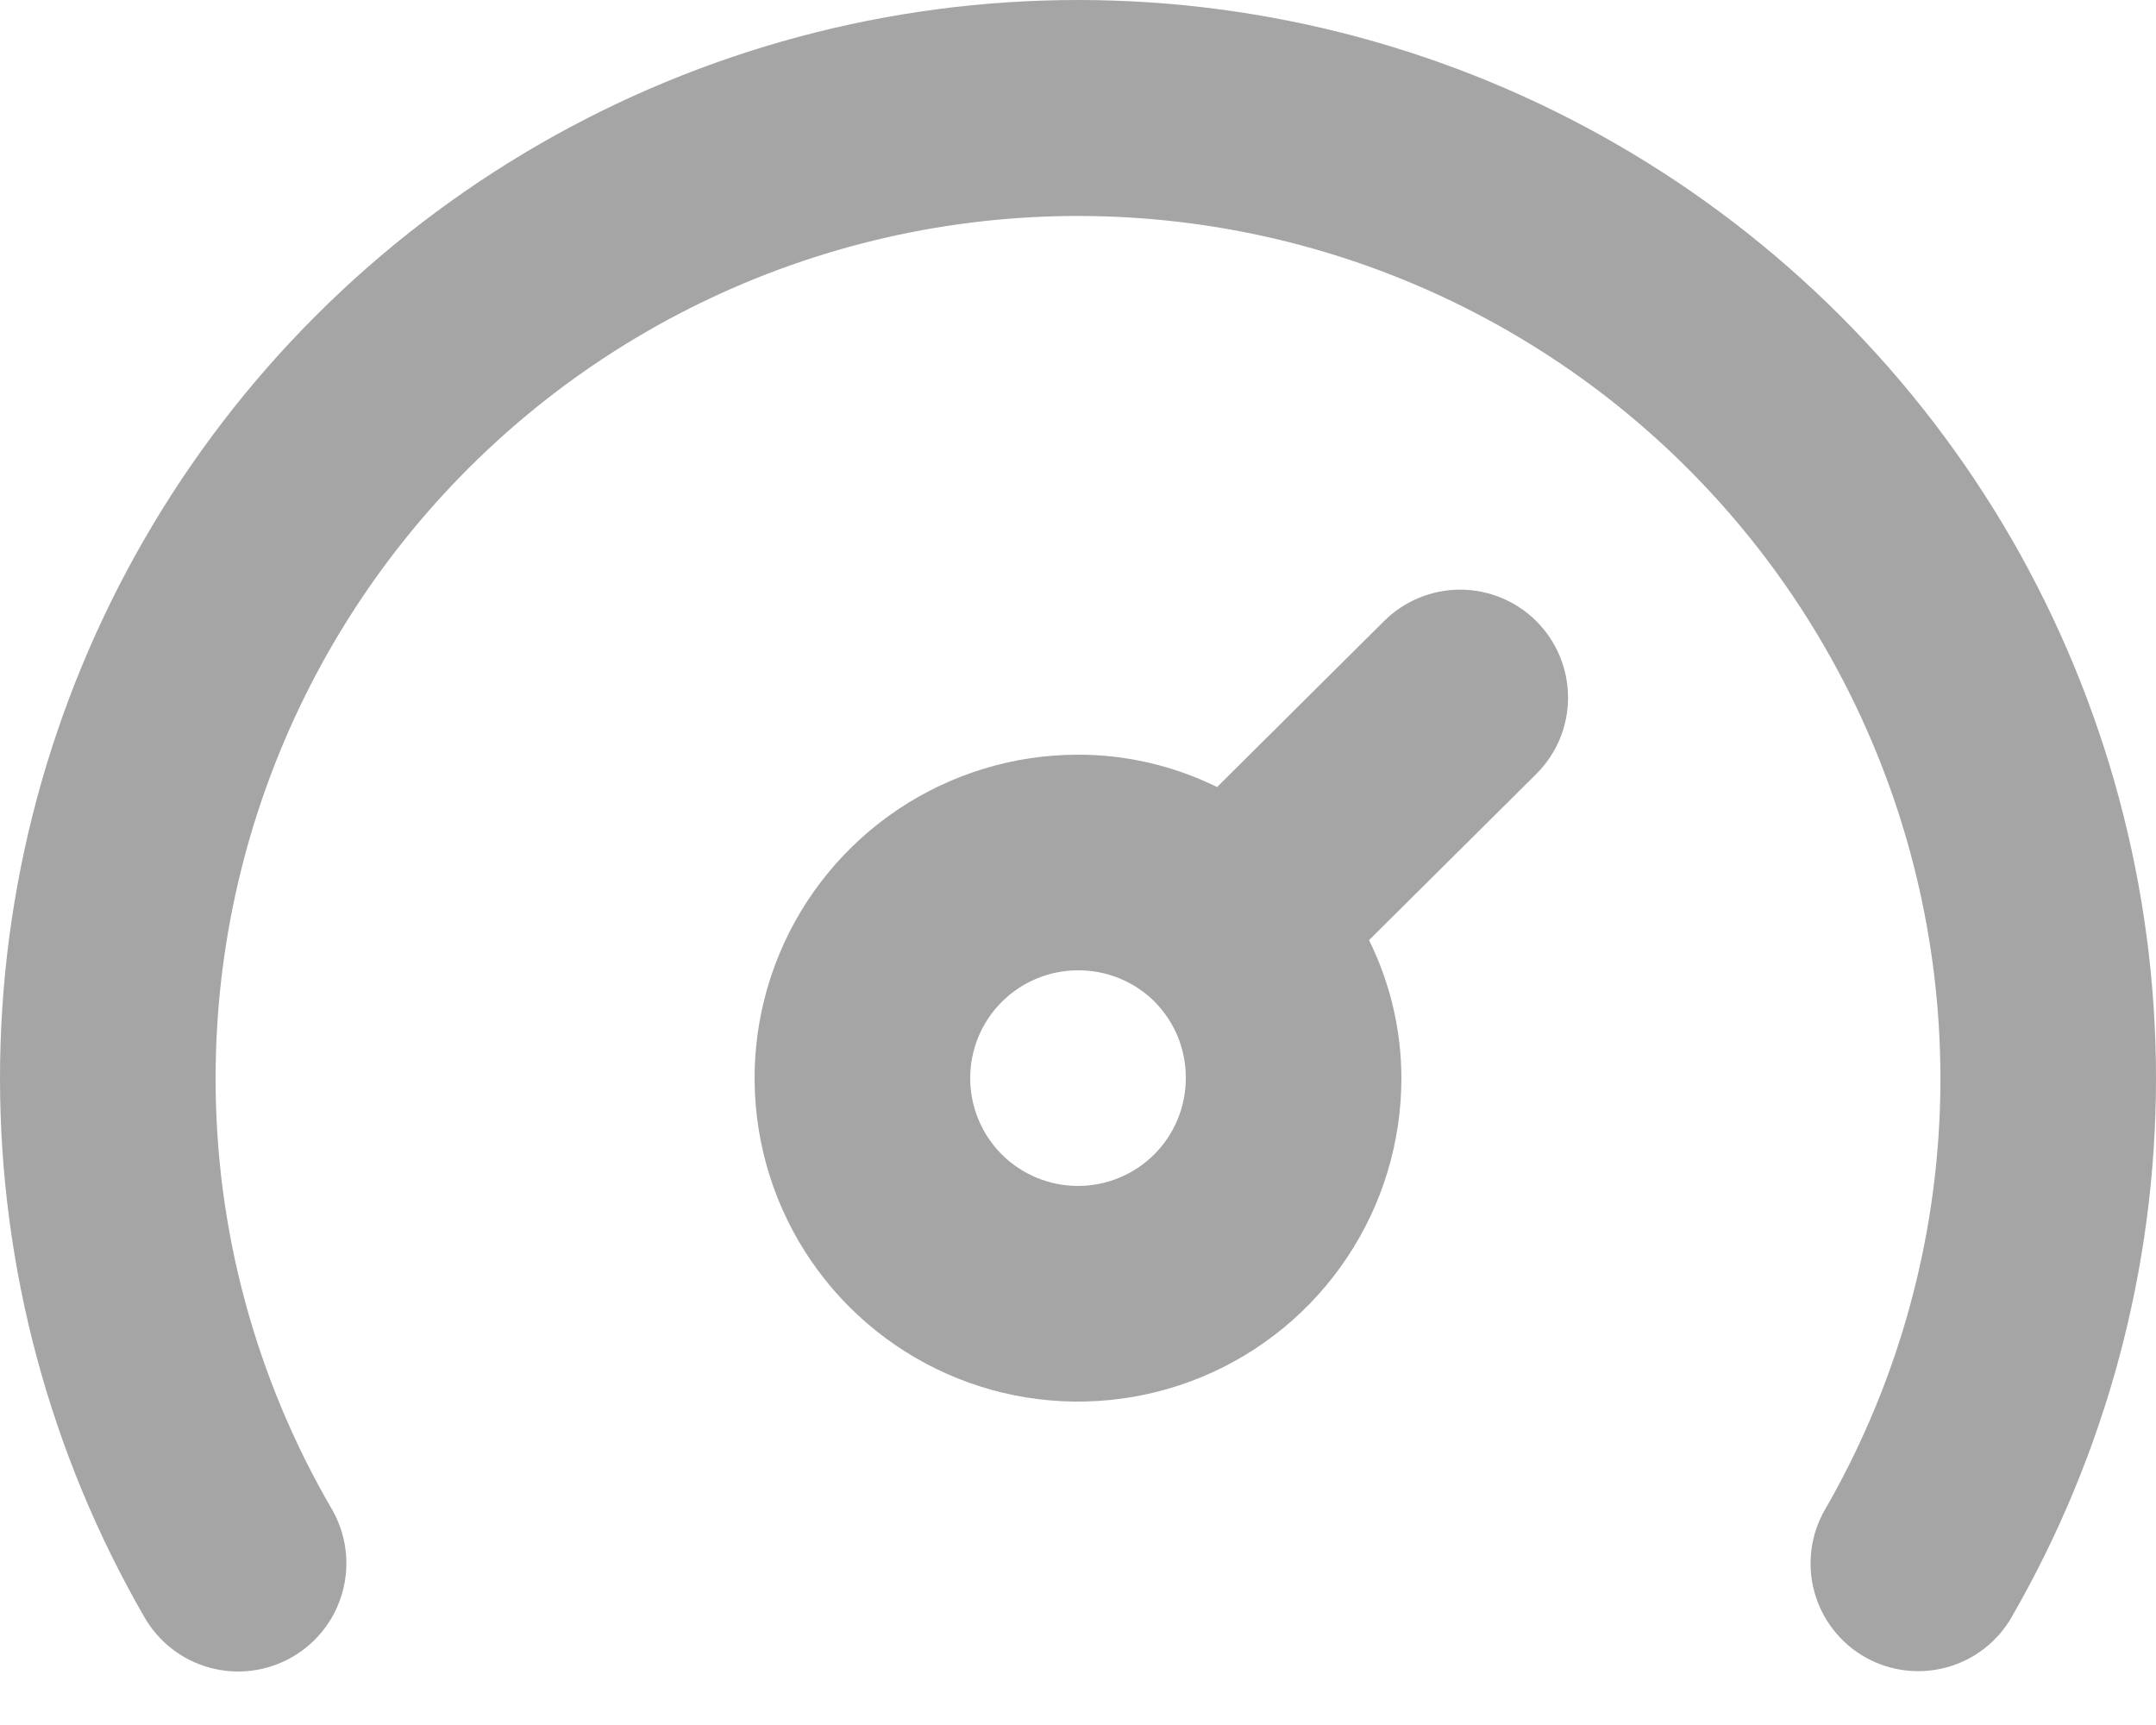 <svg width="35" height="28" viewBox="0 0 35 28" fill="none" xmlns="http://www.w3.org/2000/svg">
<path d="M17.5 0C14.428 7.80381e-05 11.41 0.809 8.75 2.345C6.09 3.881 3.88 6.09 2.345 8.75C0.809 11.411 -1.951e-05 14.429 3.53064e-10 17.501C1.95107e-05 20.573 0.809 23.59 2.345 26.251C2.577 26.654 2.96 26.95 3.409 27.071C3.859 27.192 4.338 27.13 4.742 26.898C5.146 26.666 5.441 26.283 5.562 25.834C5.684 25.384 5.622 24.904 5.39 24.501C4.15 22.376 3.497 19.96 3.5 17.5C3.5 15.354 3.995 13.235 4.945 11.31C5.895 9.385 7.276 7.704 8.979 6.397C10.683 5.09 12.664 4.193 14.77 3.774C16.875 3.356 19.049 3.427 21.123 3.982C23.197 4.538 25.115 5.563 26.73 6.979C28.344 8.394 29.611 10.162 30.433 12.145C31.255 14.128 31.61 16.274 31.471 18.417C31.331 20.559 30.701 22.641 29.628 24.501C29.512 24.7 29.437 24.921 29.407 25.15C29.377 25.379 29.392 25.611 29.453 25.834C29.513 26.057 29.616 26.266 29.758 26.448C29.899 26.631 30.075 26.784 30.275 26.898C30.677 27.126 31.153 27.186 31.599 27.065C32.045 26.944 32.425 26.651 32.655 26.251C34.191 23.59 35 20.573 35 17.501C35 14.429 34.191 11.411 32.656 8.75C31.12 6.09 28.91 3.881 26.25 2.345C23.59 0.809 20.572 7.80381e-05 17.5 0ZM22.47 10.08L19.758 12.775C19.055 12.429 18.283 12.249 17.5 12.25C16.462 12.25 15.447 12.558 14.583 13.135C13.72 13.712 13.047 14.532 12.649 15.491C12.252 16.451 12.148 17.506 12.351 18.525C12.553 19.543 13.053 20.479 13.788 21.213C14.522 21.947 15.457 22.447 16.476 22.65C17.494 22.852 18.55 22.748 19.509 22.351C20.468 21.954 21.288 21.281 21.865 20.417C22.442 19.554 22.75 18.539 22.75 17.5C22.749 16.723 22.569 15.957 22.225 15.26L24.938 12.565C25.102 12.403 25.232 12.209 25.321 11.996C25.41 11.783 25.455 11.554 25.455 11.323C25.455 11.092 25.41 10.863 25.321 10.65C25.232 10.437 25.102 10.243 24.938 10.08C24.61 9.754 24.166 9.571 23.704 9.571C23.242 9.571 22.798 9.754 22.47 10.08ZM17.5 19.25C17.036 19.25 16.591 19.066 16.262 18.738C15.934 18.41 15.75 17.965 15.75 17.5C15.75 17.036 15.934 16.591 16.262 16.263C16.591 15.935 17.036 15.75 17.5 15.75C17.957 15.748 18.396 15.924 18.725 16.24C18.892 16.405 19.025 16.601 19.116 16.817C19.206 17.034 19.251 17.266 19.25 17.5C19.25 17.965 19.066 18.41 18.738 18.738C18.409 19.066 17.964 19.25 17.5 19.25Z" fill="#A5A5A5"/>
</svg>
